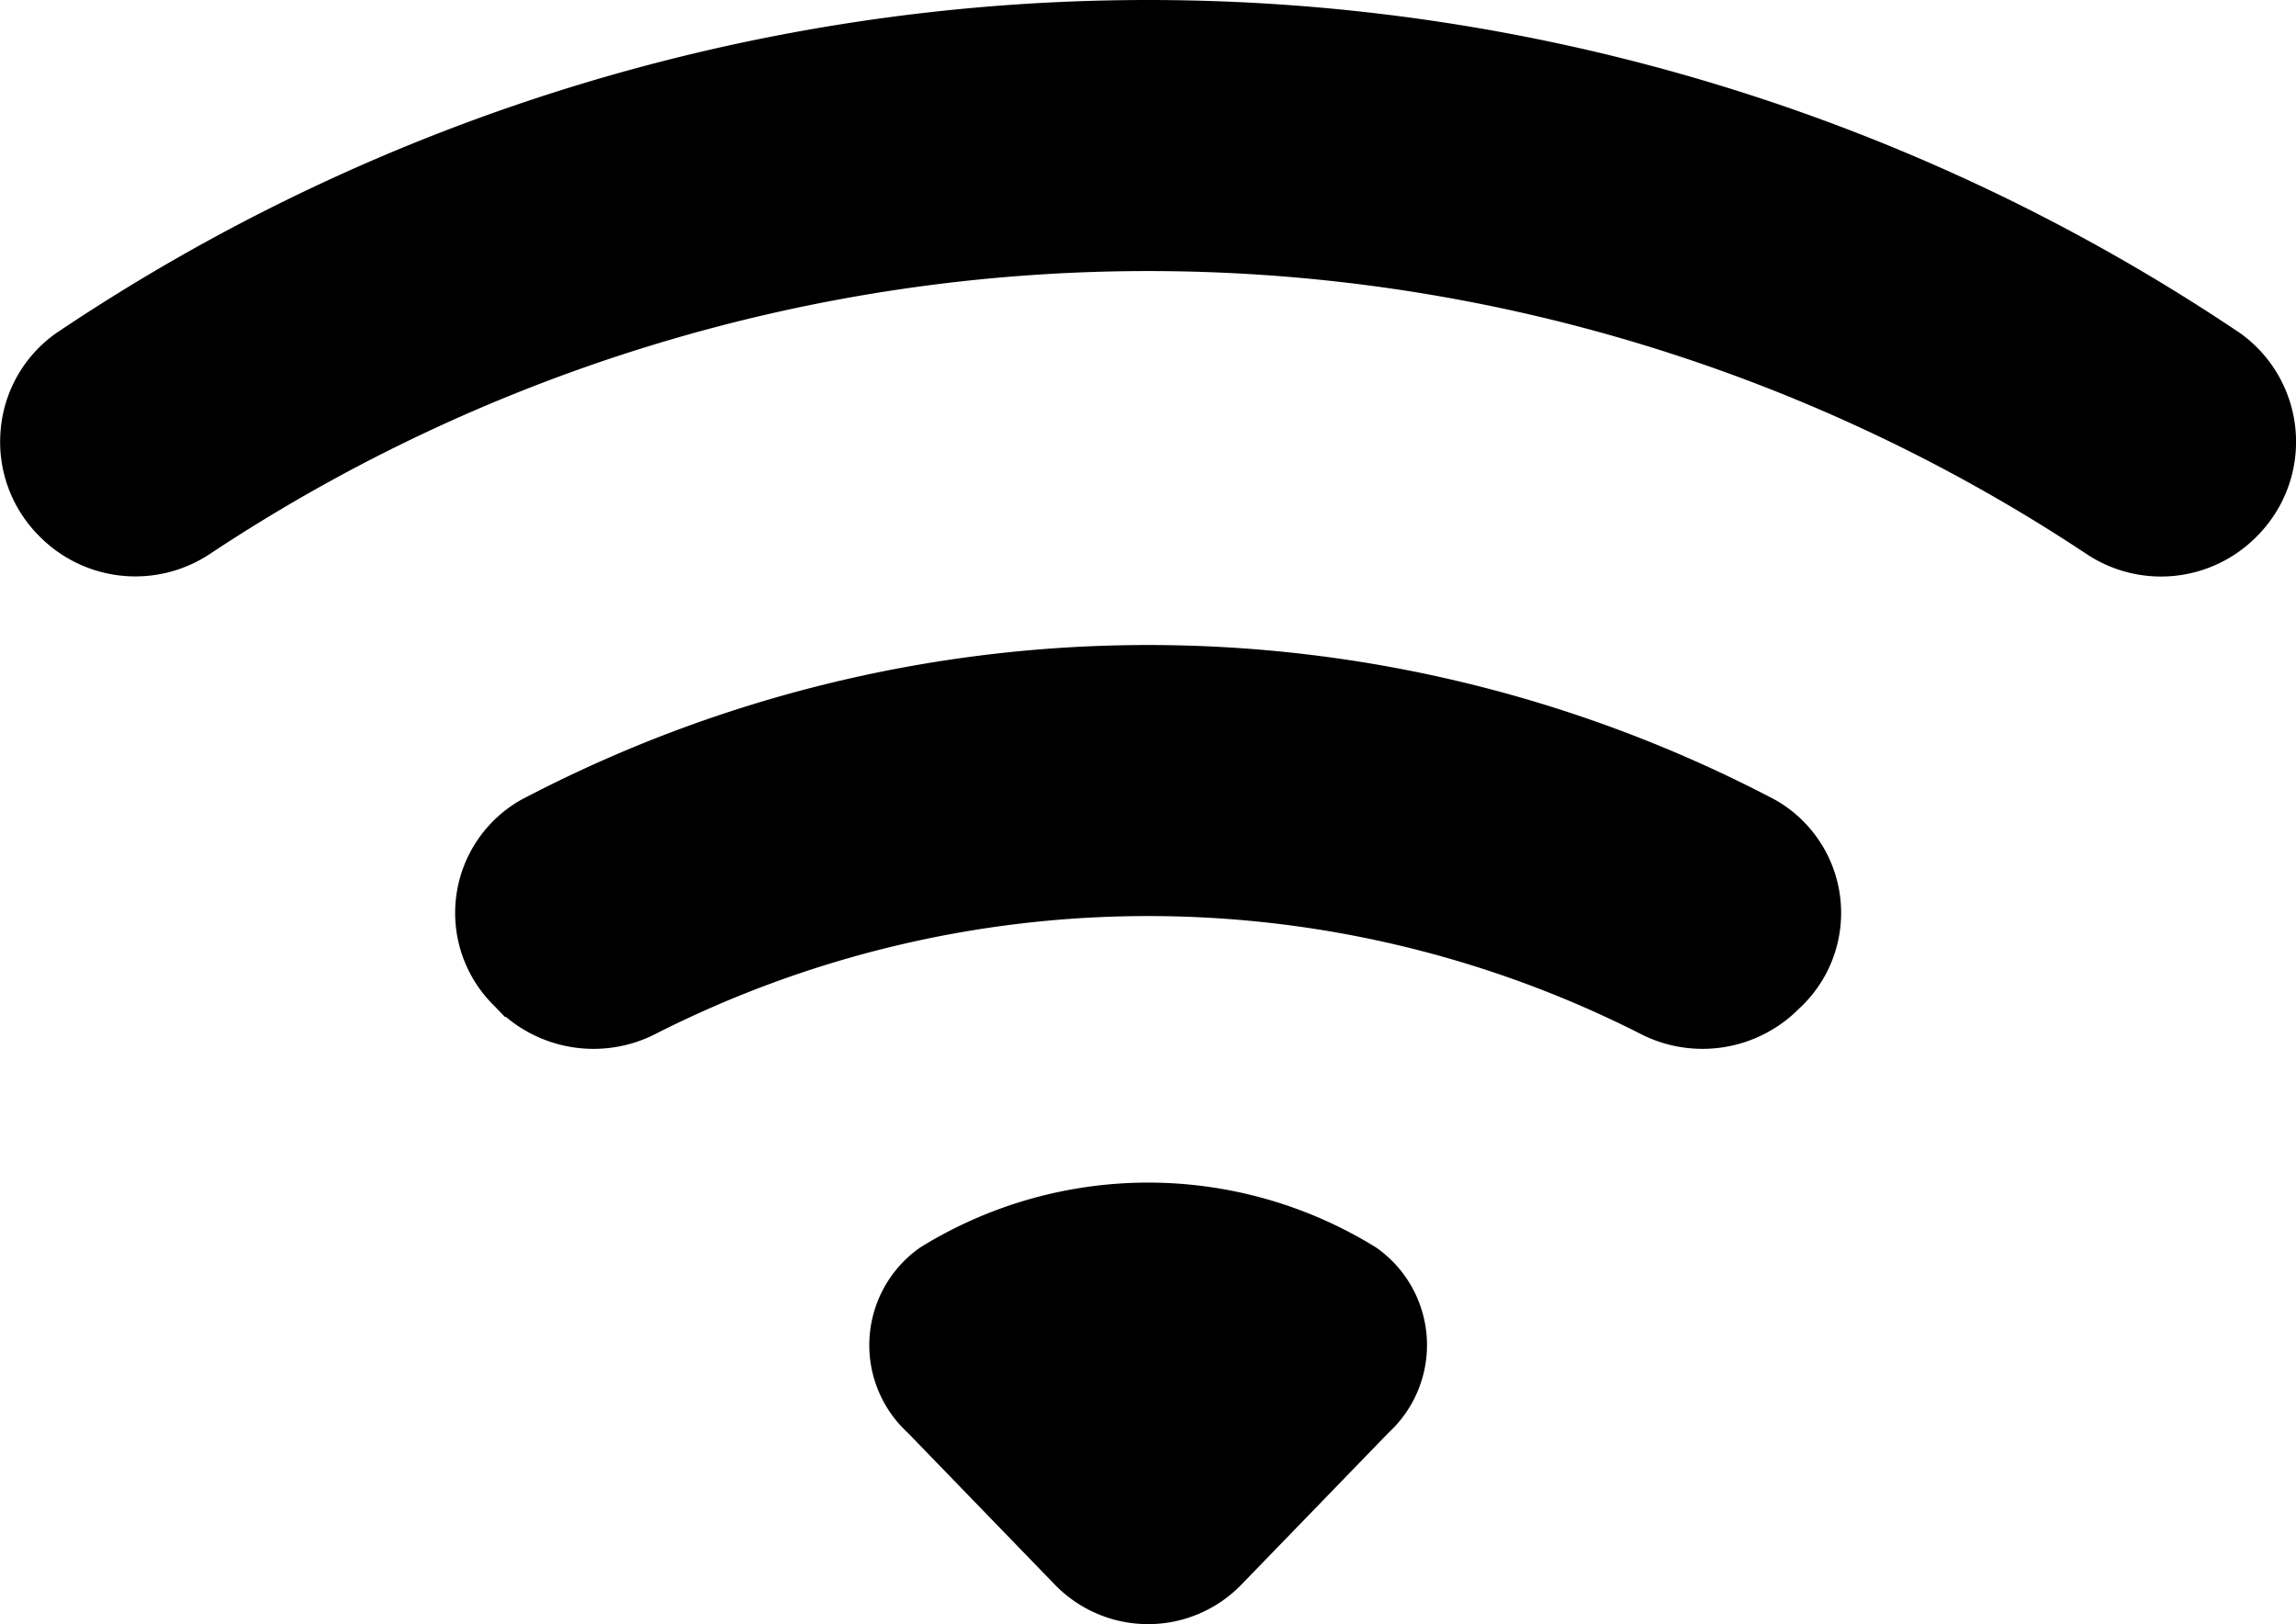 <svg xmlns="http://www.w3.org/2000/svg" width="41.003" height="29" viewBox="0 0 41.003 29">
  <path id="_9040857_wifi_2_icon" data-name="9040857_wifi_2_icon" d="M42.075,14.719a1.884,1.884,0,0,0-.234-2.86,34.44,34.44,0,0,0-38.431,0,1.855,1.855,0,0,0-.78,1.372,1.876,1.876,0,0,0,.546,1.488,1.907,1.907,0,0,0,2.425.25,30.818,30.818,0,0,1,34.049,0,1.9,1.9,0,0,0,2.425-.25ZM33.955,23.1a1.82,1.82,0,0,0-.372-2.88,23.564,23.564,0,0,0-21.916,0,1.82,1.82,0,0,0-.372,2.88l.056.058a1.932,1.932,0,0,0,2.273.346,19.934,19.934,0,0,1,18,0,1.928,1.928,0,0,0,2.273-.349Zm-7.387,7.625a1.626,1.626,0,0,0-.149-2.534,7.232,7.232,0,0,0-7.588,0,1.626,1.626,0,0,0-.149,2.534l2.626,2.711a1.819,1.819,0,0,0,2.633,0l2.63-2.714Z" transform="translate(-2.121 -5.5)" stroke="#000" stroke-width="1"/>
</svg>
